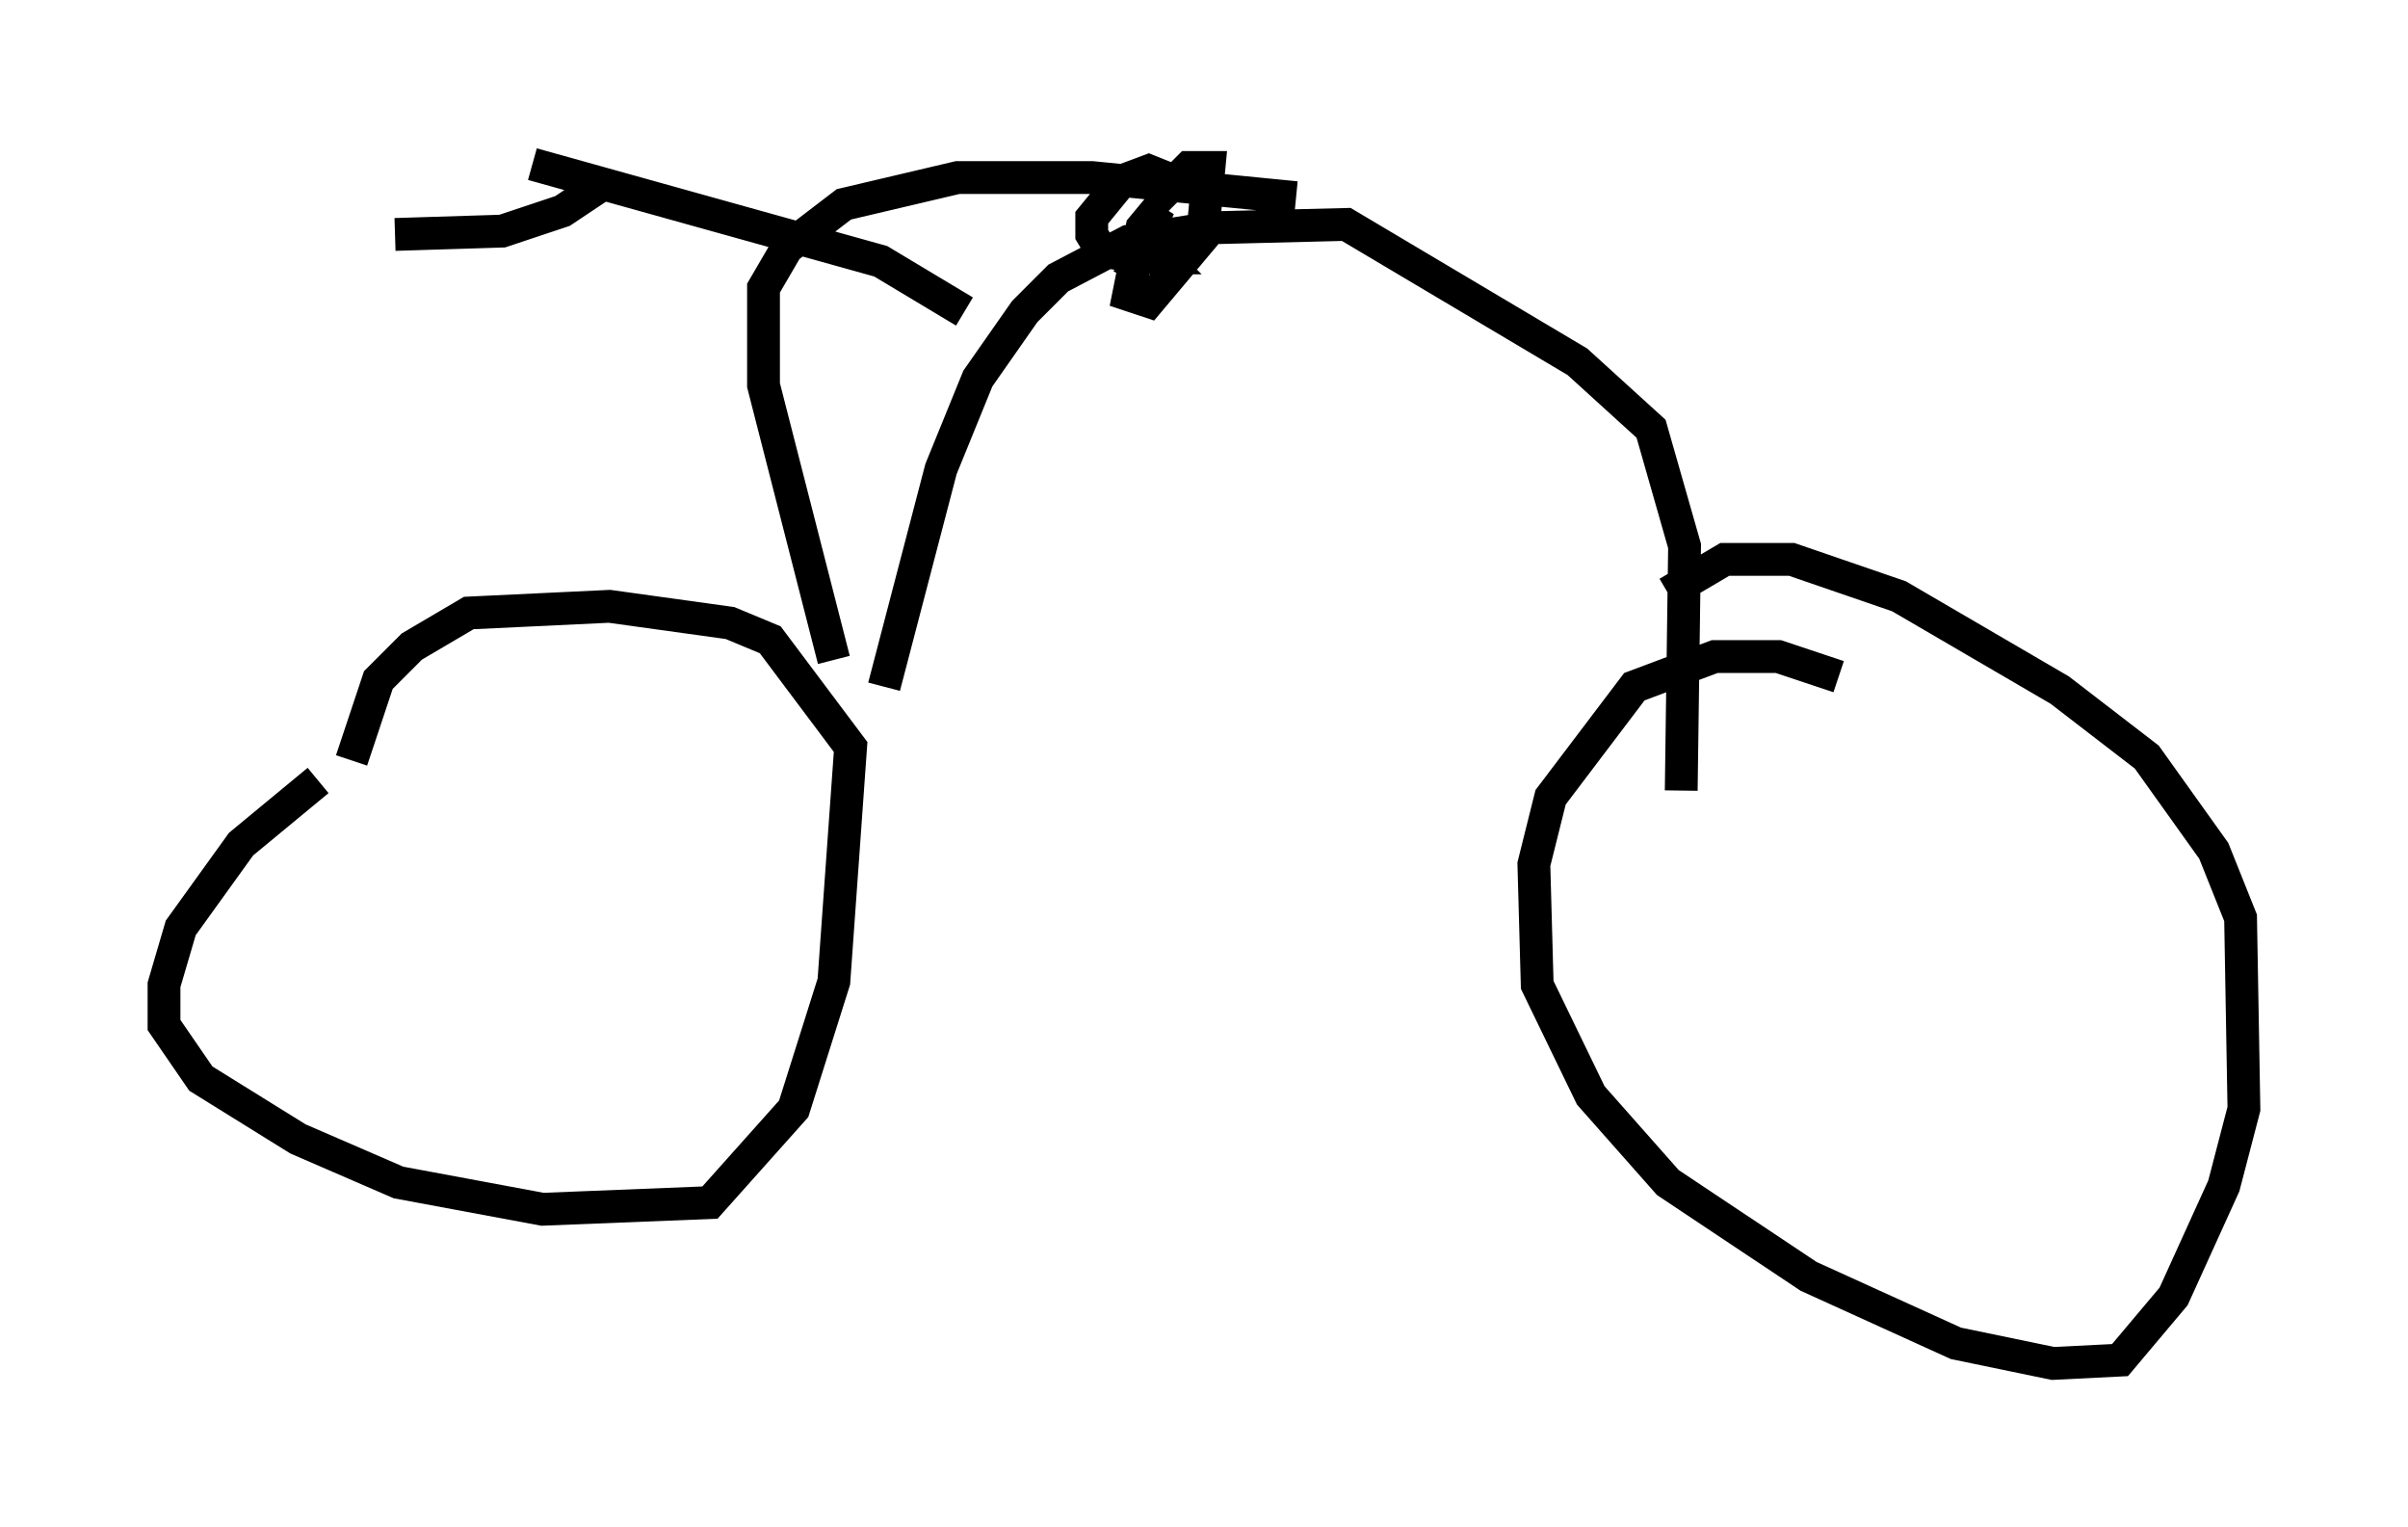 <?xml version="1.0" encoding="utf-8" ?>
<svg baseProfile="full" height="46.546" version="1.1" width="73.394" xmlns="http://www.w3.org/2000/svg" xmlns:ev="http://www.w3.org/2001/xml-events" xmlns:xlink="http://www.w3.org/1999/xlink"><defs /><rect fill="white" height="46.546" width="73.394" x="0" y="0" /><path d="M10.41, 23.681 m-0.715, 0.102 l-2.348, 1.94 -1.838, 2.552 l-0.51, 1.735 0.0, 1.225 l1.123, 1.633 2.96, 1.838 l3.063, 1.327 4.39, 0.817 l5.104, -0.204 2.552, -2.858 l1.225, -3.879 0.51, -7.146 l-2.45, -3.267 -1.225, -0.51 l-3.675, -0.51 -4.288, 0.204 l-1.735, 1.021 -1.021, 1.021 l-0.817, 2.45 m45.326, -2.552 l-1.838, -0.613 -1.94, 0.0 l-2.45, 0.919 -2.552, 3.369 l-0.51, 2.042 0.102, 3.675 l1.633, 3.369 2.348, 2.654 l4.288, 2.858 4.492, 2.042 l2.96, 0.613 2.042, -0.102 l1.633, -1.94 1.531, -3.369 l0.613, -2.348 -0.102, -5.819 l-0.817, -2.042 -2.042, -2.858 l-2.654, -2.042 -4.9, -2.858 l-3.267, -1.123 -2.042, 0.0 l-1.735, 1.021 m-23.888, 2.858 l1.735, -6.635 1.123, -2.756 l1.429, -2.042 1.021, -1.021 l2.144, -1.123 2.552, -0.408 l4.083, -0.102 7.044, 4.185 l2.246, 2.042 1.021, 3.573 l-0.102, 7.452 m-25.827, -3.981 l-2.144, -8.371 0.0, -2.96 l0.715, -1.225 1.735, -1.327 l3.471, -0.817 4.083, 0.0 l6.227, 0.613 m-23.275, -1.021 l10.617, 2.96 2.552, 1.531 m5.002, -1.021 l0.919, -2.144 -0.51, 0.613 l-0.408, 2.042 0.613, 0.204 l1.633, -1.94 0.204, -2.144 l-0.613, 0.0 -0.817, 0.817 l0.102, -0.51 -0.51, -0.204 l-0.817, 0.306 -0.919, 1.123 l0.0, 0.51 0.306, 0.51 l1.327, 0.204 0.51, 0.0 l-0.715, -0.715 m-16.334, -1.531 l-1.225, 0.817 -1.838, 0.613 l-3.267, 0.102 " fill="none" stroke="black" stroke-width="1" /></svg>